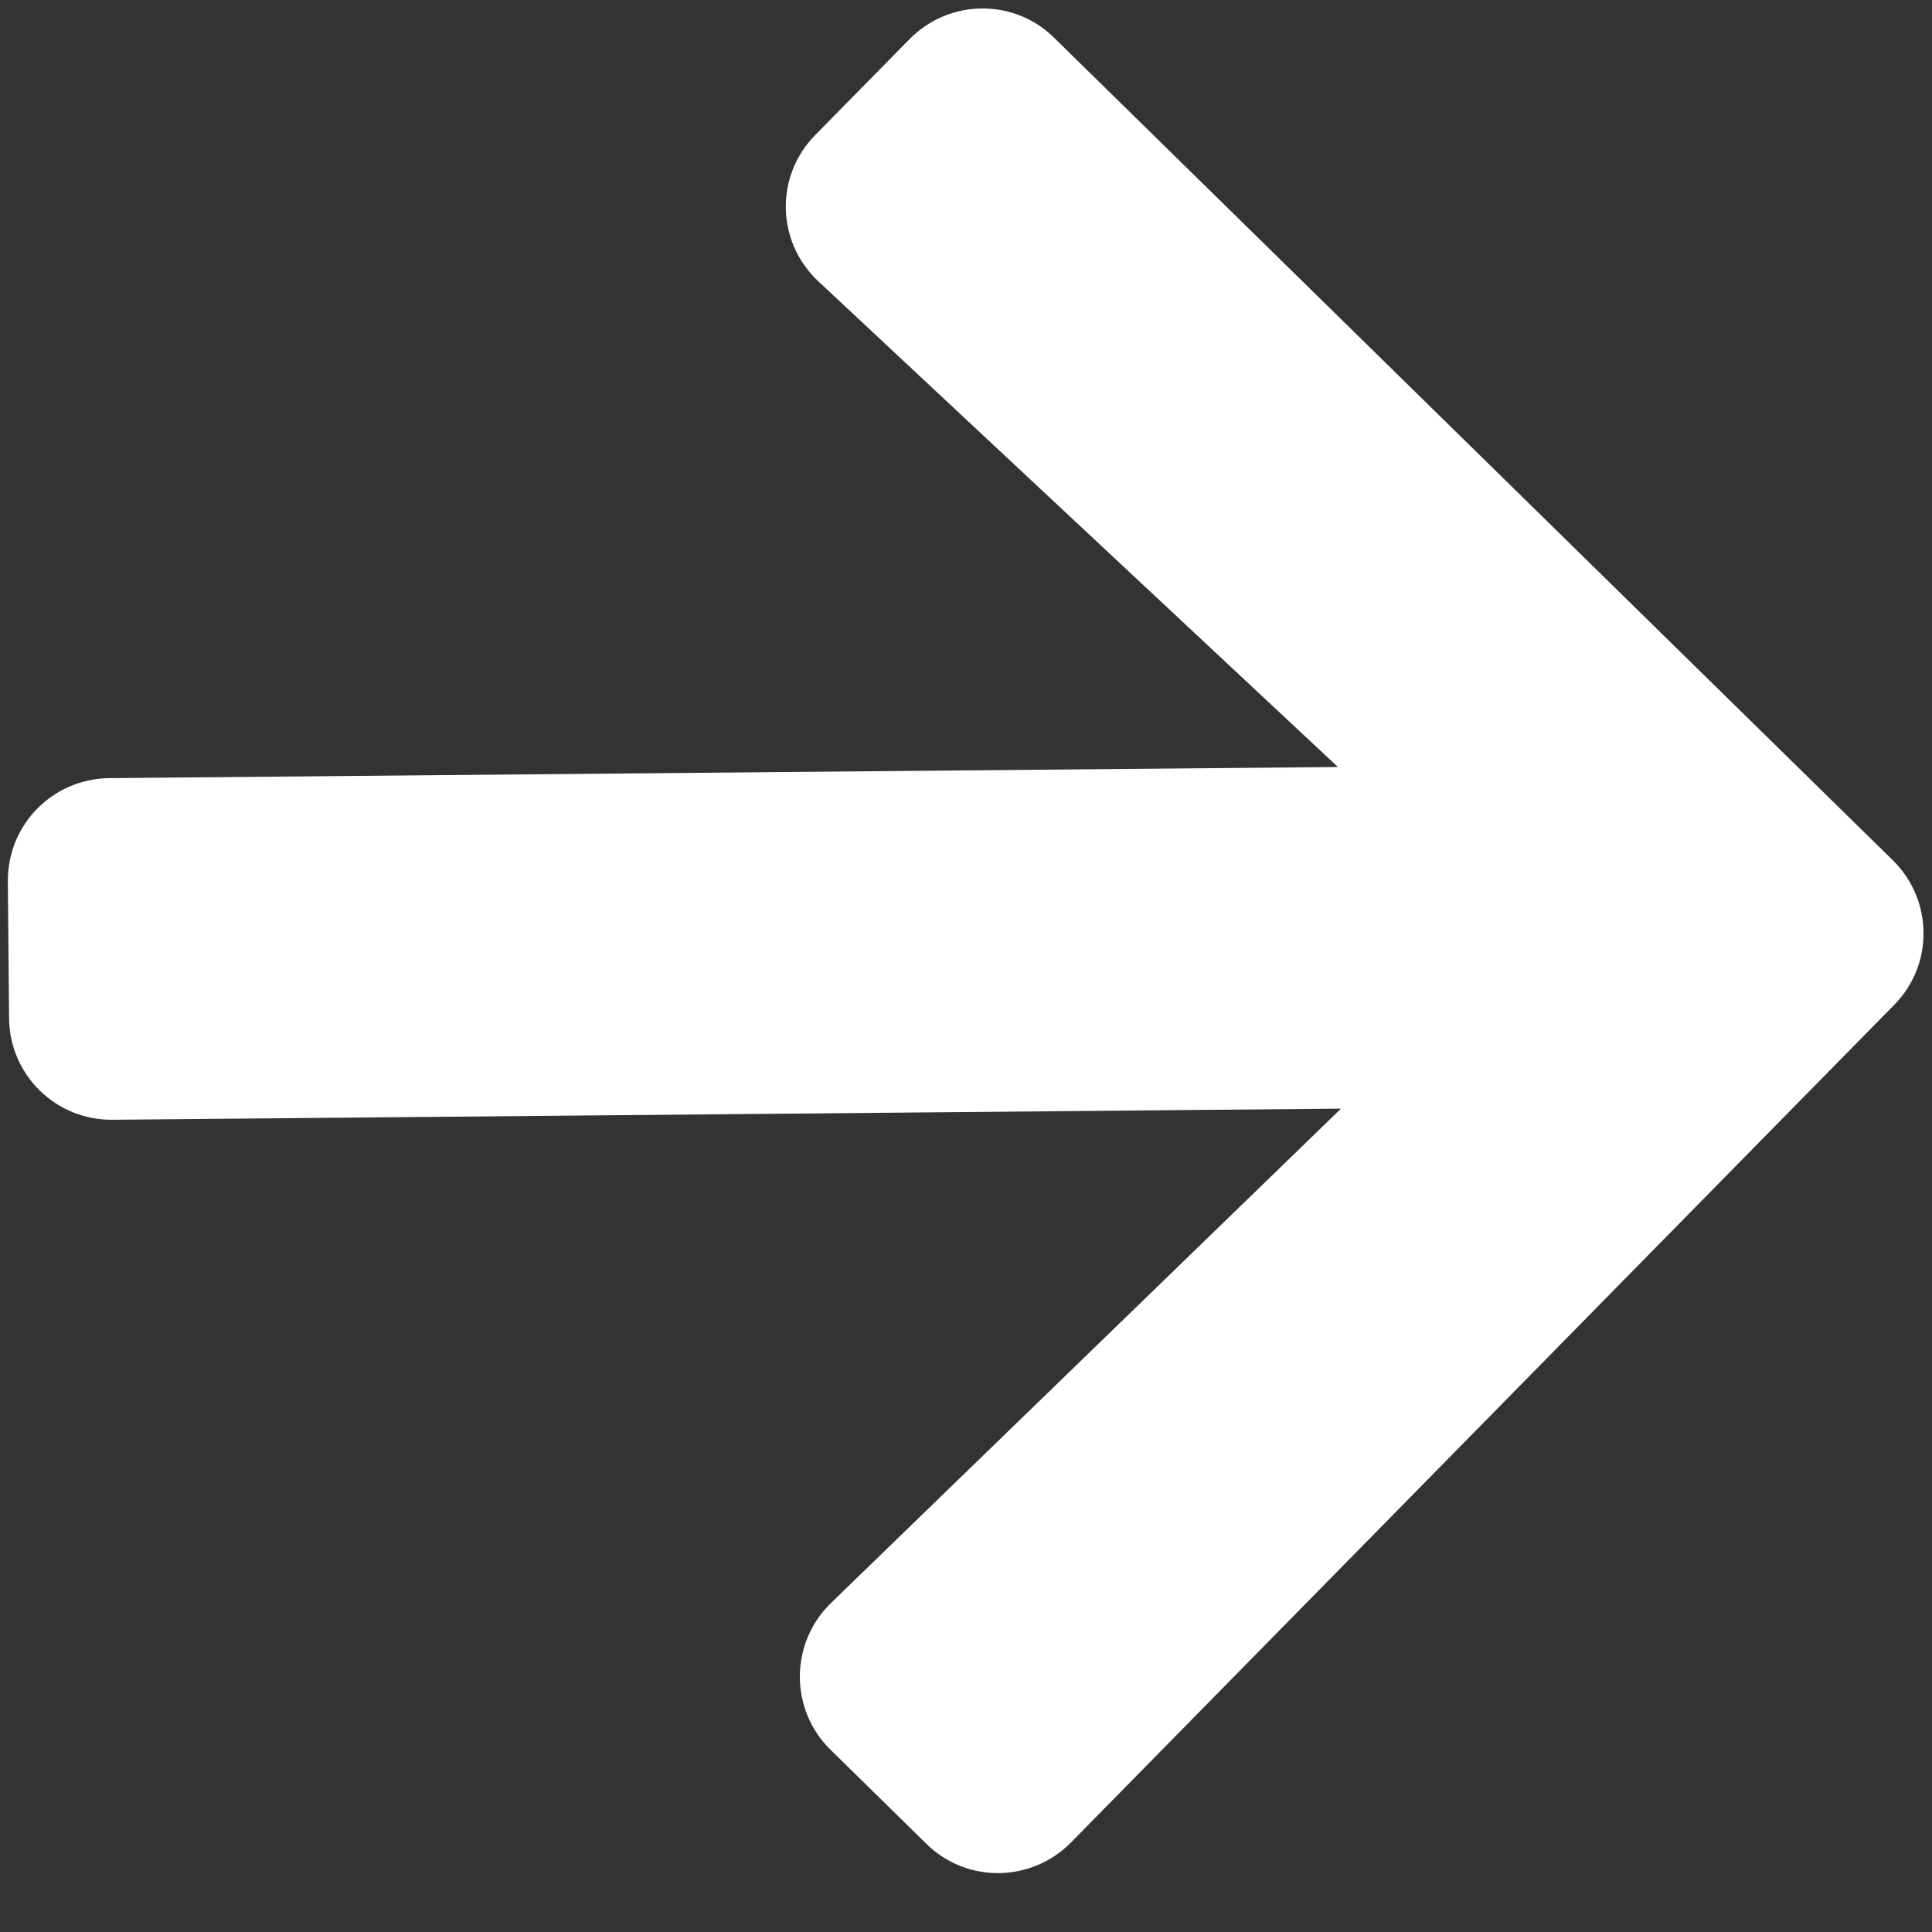 <svg width="18" height="18" viewBox="0 0 29 29" fill="none" xmlns="http://www.w3.org/2000/svg">
<rect x="0" y="0" width="29" height="29" fill="#333333" stroke="none"/>
<path d="M12.239 2.025L13.651 0.589C14.248 -0.019 15.223 -0.028 15.825 0.569L28.411 12.912C29.019 13.509 29.028 14.483 28.431 15.085L16.078 27.654C15.48 28.262 14.505 28.271 13.903 27.674L12.465 26.263C11.85 25.66 11.854 24.666 12.471 24.064L20.129 16.641L1.69 16.808C0.837 16.816 0.144 16.137 0.136 15.284L0.118 13.233C0.11 12.38 0.79 11.688 1.643 11.68L20.083 11.513L12.285 4.224C11.651 3.633 11.629 2.64 12.239 2.025Z" fill="white"/>
</svg>
